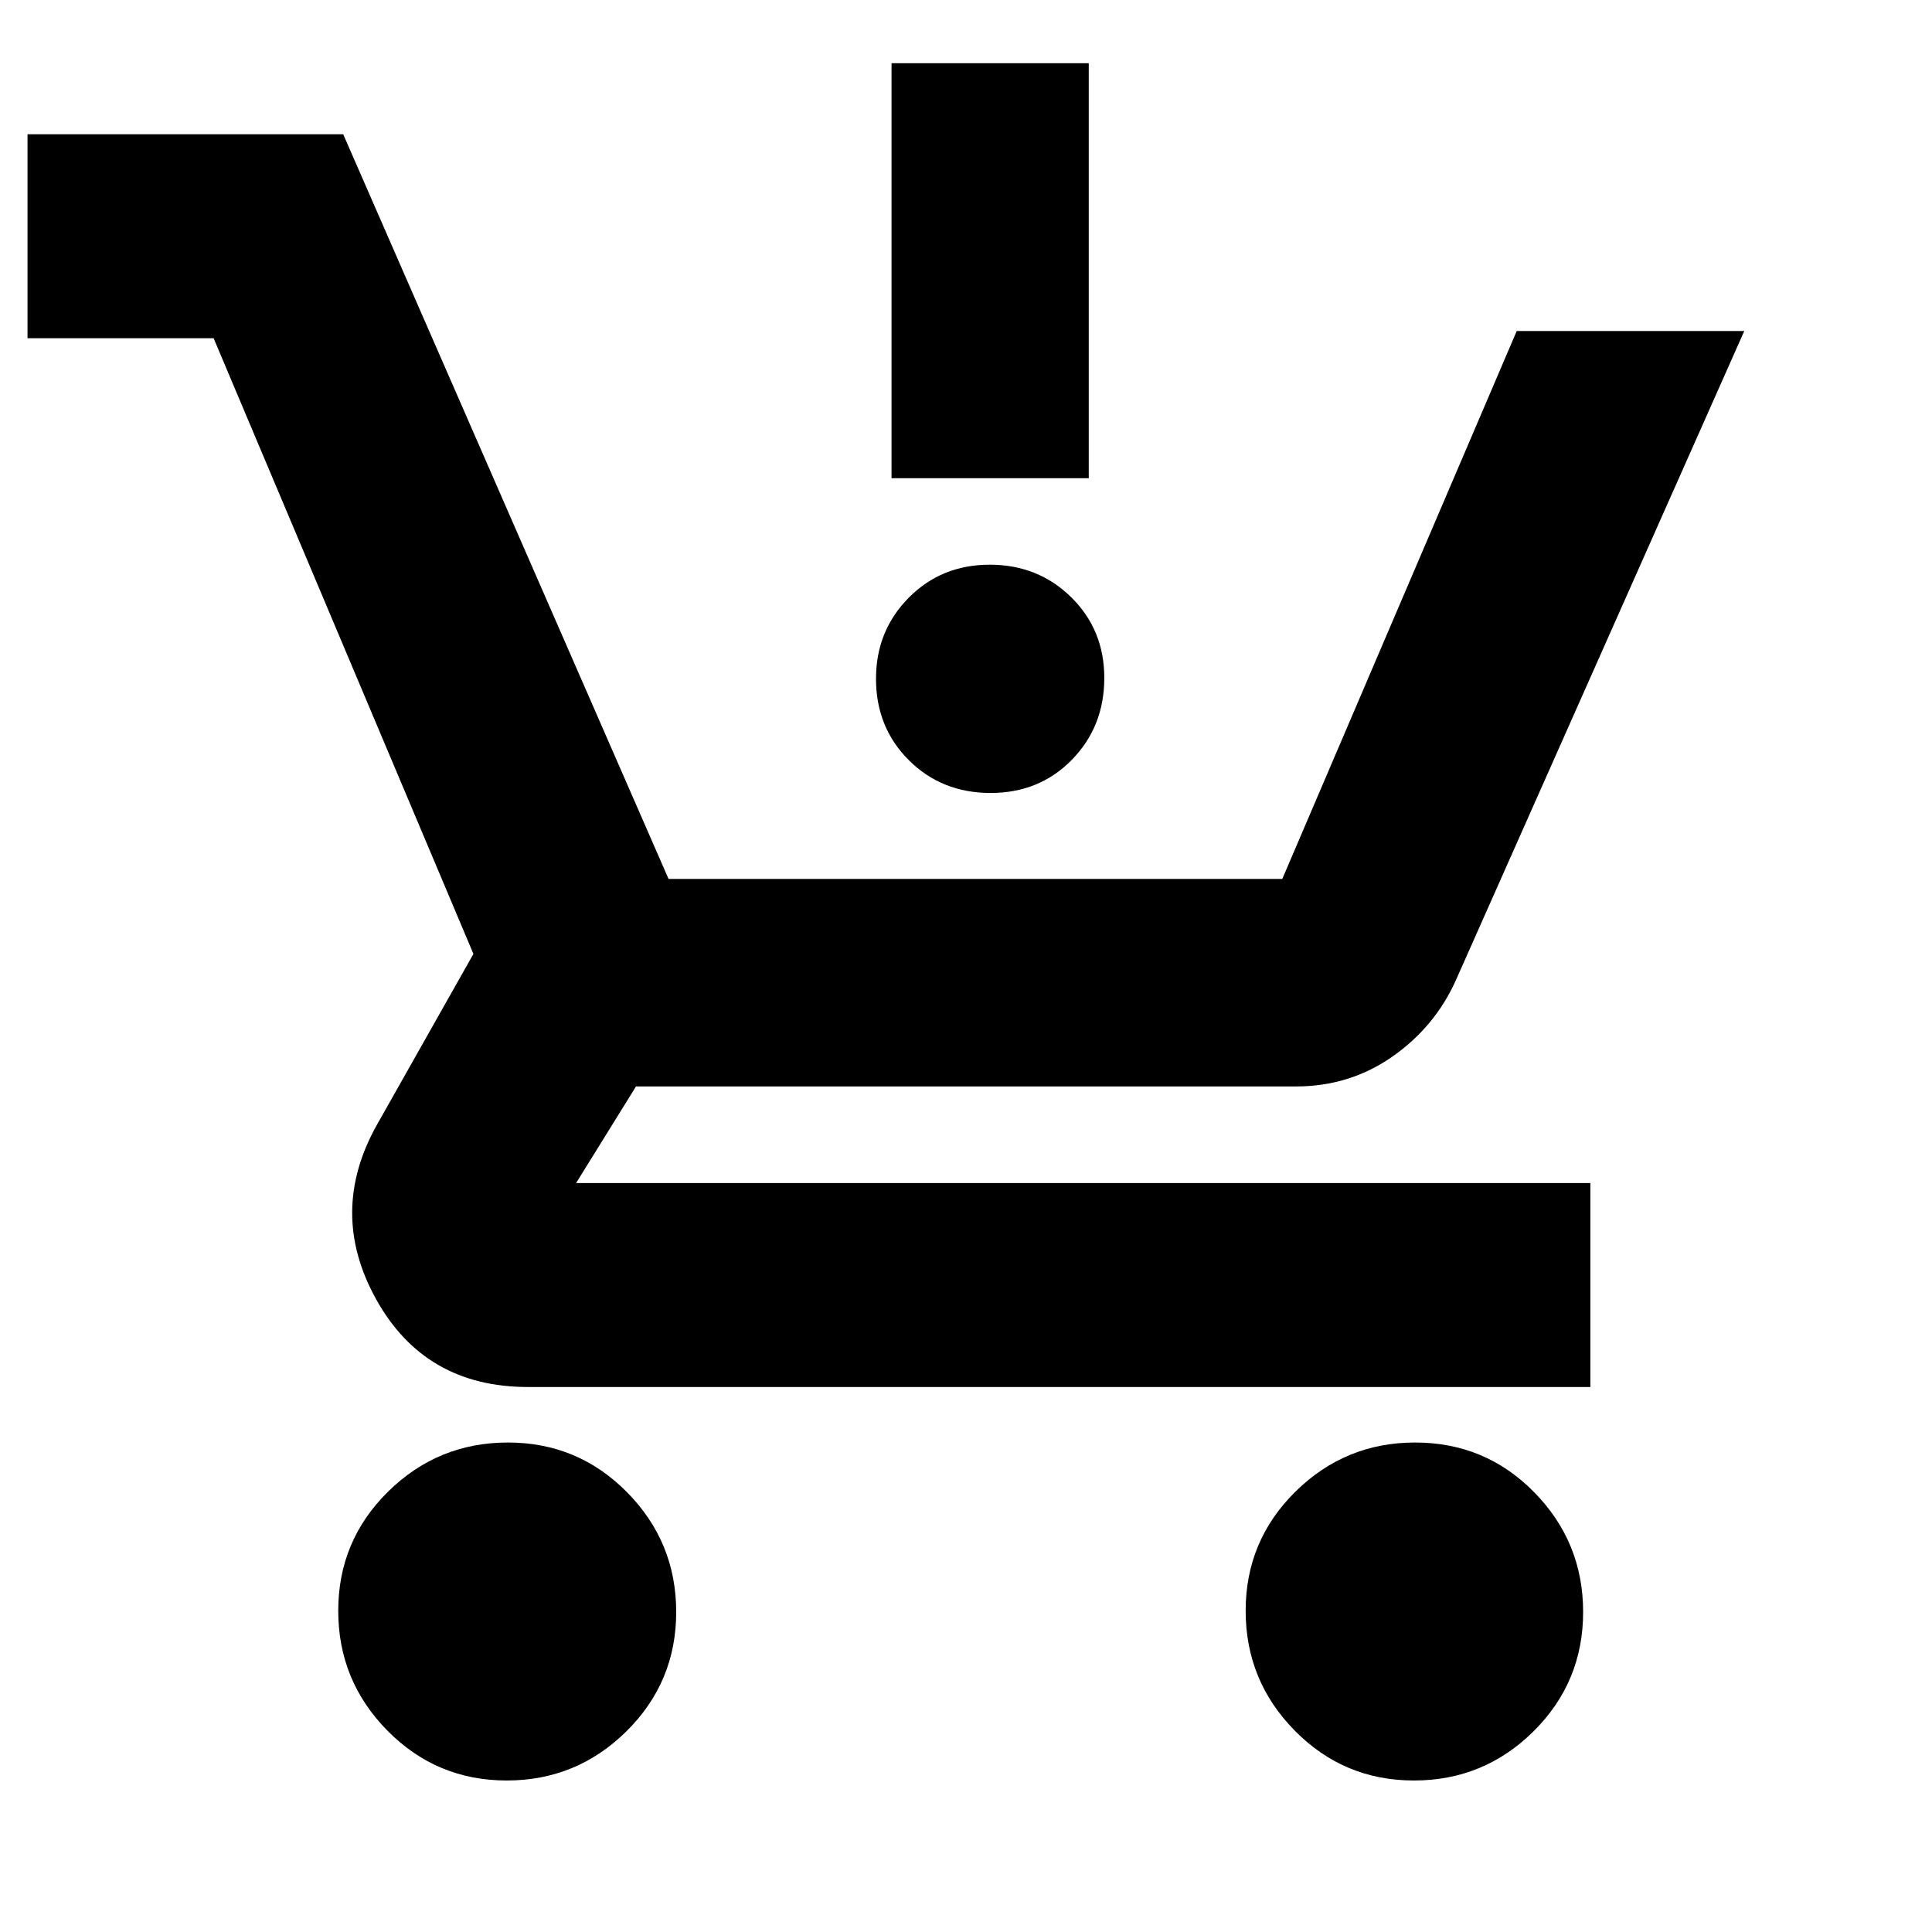 <svg xmlns="http://www.w3.org/2000/svg" height="20" viewBox="0 -960 960 960" width="20"><path d="M492.21-565.98q-24.28 0-40.6-16.28-16.33-16.28-16.33-40.46 0-23.83 16.25-40.26t40.28-16.43q24.02 0 40.46 16.17 16.45 16.18 16.45 40.09 0 24.19-16.12 40.68-16.11 16.49-40.39 16.49ZM443-722.37v-206.22h98v206.22h-98ZM251.78-75.28q-34.84 0-59.28-24.78-24.43-24.77-24.43-59.56 0-34.79 24.77-59.2 24.78-24.4 59.57-24.4t59.19 24.74Q336-193.74 336-159q0 34.84-24.74 59.28-24.74 24.44-59.48 24.44Zm450.77 0q-34.79 0-59.19-24.78-24.4-24.77-24.4-59.56 0-34.79 24.74-59.2 24.74-24.4 59.48-24.4 34.91 0 59.19 24.74T786.65-159q0 34.84-24.65 59.28-24.66 24.44-59.45 24.44ZM13.67-791.93v-101.35h156.87L332.2-523.26h304.96l116.49-272.26h113.07L723.39-472.87q-10.48 23.24-31.65 37.98-21.18 14.74-47.78 14.74H316.02l-29.76 48h503.98v101.35H262.39q-51.19 0-75.41-43.46t.5-87.17L235.24-486 106.15-791.93H13.67Z"/></svg>